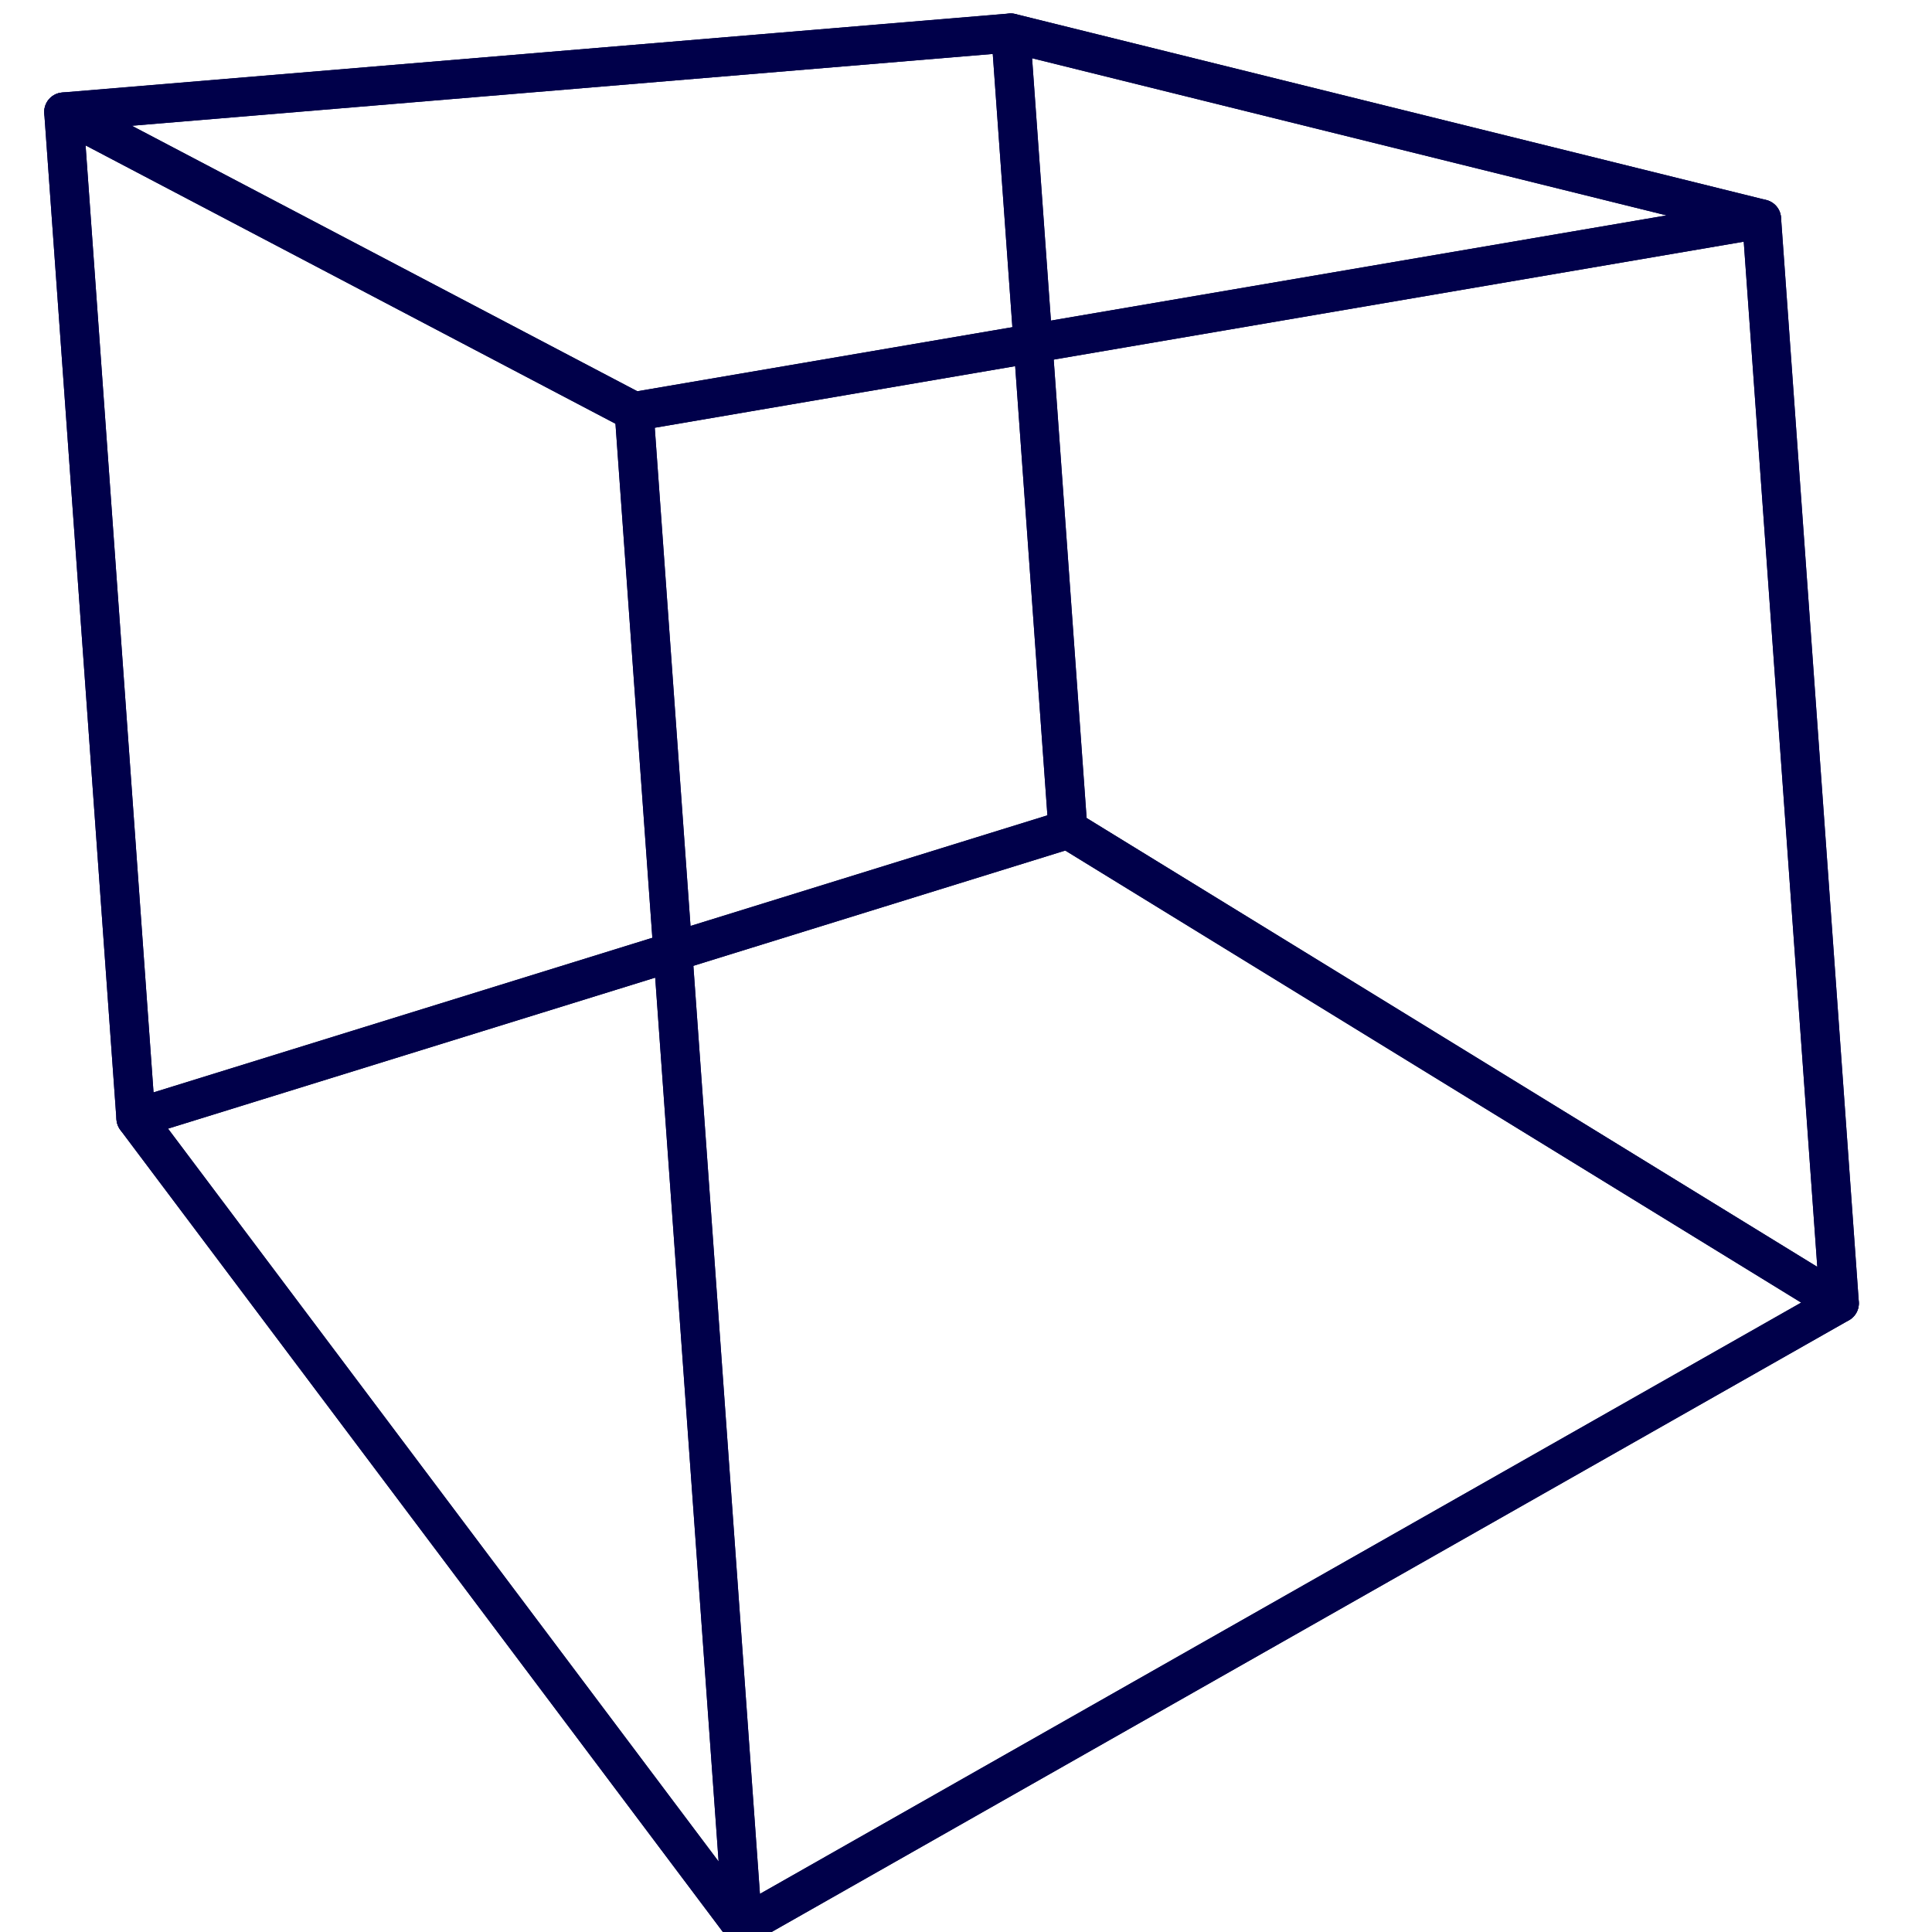 <?xml version="1.0" encoding="UTF-8" standalone="no"?>
<svg
   xmlns:dc="http://purl.org/dc/elements/1.1/"
   xmlns:cc="http://creativecommons.org/ns#"
   xmlns:rdf="http://www.w3.org/1999/02/22-rdf-syntax-ns#"
   xmlns:svg="http://www.w3.org/2000/svg"
   xmlns="http://www.w3.org/2000/svg"
   xmlns:sodipodi="http://sodipodi.sourceforge.net/DTD/sodipodi-0.dtd"
   xmlns:inkscape="http://www.inkscape.org/namespaces/inkscape"
   version="1.0"
   width="100"
   height="100"
   id="svg2"
   inkscape:version="1.0.1 (3bc2e813f5, 2020-09-07)"
   sodipodi:docname="box.svg">
  <sodipodi:namedview
     pagecolor="#ffffff"
     bordercolor="#666666"
     borderopacity="1"
     objecttolerance="10"
     gridtolerance="10"
     guidetolerance="10"
     inkscape:pageopacity="0"
     inkscape:pageshadow="2"
     inkscape:window-width="1920"
     inkscape:window-height="1531"
     id="namedview3048"
     showgrid="false"
     inkscape:zoom="2.0000001"
     inkscape:cx="21.544779"
     inkscape:cy="61.225294"
     inkscape:window-x="0"
     inkscape:window-y="32"
     inkscape:window-maximized="0"
     inkscape:current-layer="svg2"
     showguides="false"
     inkscape:document-rotation="0" />
  <defs
     id="defs4">
    <inkscape:perspective
       sodipodi:type="inkscape:persp3d"
       inkscape:vp_x="-55.175273 : 124.92047 : 1"
       inkscape:vp_y="-367.66411 : 5125.4262 : 0"
       inkscape:vp_z="238.31752 : 113.81095 : 1"
       inkscape:persp3d-origin="9.7756532 : -51.809947 : 1"
       id="perspective6094" />
  </defs>
  <g
     sodipodi:type="inkscape:box3d"
     id="g6096"
     style="fill:none;fill-opacity:1;stroke:#00004a;stroke-width:1.026;stroke-miterlimit:4;stroke-dasharray:none;stroke-opacity:1"
     inkscape:perspectiveID="#perspective6094"
     inkscape:corner0="-0.070999556 : 0.028914231 : 0 : 1"
     inkscape:corner7="-0.38269978 : 0.019473184 : 0.24484168 : 1">
    <path
       sodipodi:type="inkscape:box3dside"
       id="path6108"
       style="fill:none;fill-opacity:1;fill-rule:evenodd;stroke:#00004a;stroke-width:2.014;stroke-linejoin:round;stroke-miterlimit:4;stroke-dasharray:none;stroke-opacity:1"
       inkscape:box3dsidetype="11"
       d="M 52.317,1.704 91.181,11.33 95.207,67.457 55.275,42.927 Z"
       points="91.181,11.33 95.207,67.457 55.275,42.927 52.317,1.704 " />
    <path
       sodipodi:type="inkscape:box3dside"
       id="path6098"
       style="fill:none;fill-opacity:1;fill-rule:evenodd;stroke:#00004a;stroke-width:2.014;stroke-linejoin:round;stroke-miterlimit:4;stroke-dasharray:none;stroke-opacity:1"
       inkscape:box3dsidetype="6"
       d="M 3.296,5.793 7.033,57.88 55.275,42.927 52.317,1.704 Z"
       points="7.033,57.88 55.275,42.927 52.317,1.704 3.296,5.793 " />
    <path
       sodipodi:type="inkscape:box3dside"
       id="path6106"
       style="fill:none;fill-opacity:1;fill-rule:evenodd;stroke:#00004a;stroke-width:2.014;stroke-linejoin:round;stroke-miterlimit:4;stroke-dasharray:none;stroke-opacity:1"
       inkscape:box3dsidetype="13"
       d="M 7.033,57.88 38.444,99.69 95.207,67.457 55.275,42.927 Z"
       points="38.444,99.69 95.207,67.457 55.275,42.927 7.033,57.88 " />
    <path
       sodipodi:type="inkscape:box3dside"
       id="path6100"
       style="fill:none;fill-opacity:1;fill-rule:evenodd;stroke:#00004a;stroke-width:2.014;stroke-linejoin:round;stroke-miterlimit:4;stroke-dasharray:none;stroke-opacity:1"
       inkscape:box3dsidetype="5"
       d="M 3.296,5.793 32.821,21.301 91.181,11.33 52.317,1.704 Z"
       points="32.821,21.301 91.181,11.33 52.317,1.704 3.296,5.793 " />
    <path
       sodipodi:type="inkscape:box3dside"
       id="path6104"
       style="fill:none;fill-opacity:1;fill-rule:evenodd;stroke:#00004a;stroke-width:2.014;stroke-linejoin:round;stroke-miterlimit:4;stroke-dasharray:none;stroke-opacity:1"
       inkscape:box3dsidetype="14"
       d="M 32.821,21.301 38.444,99.69 95.207,67.457 91.181,11.33 Z"
       points="38.444,99.69 95.207,67.457 91.181,11.33 32.821,21.301 " />
    <path
       sodipodi:type="inkscape:box3dside"
       id="path6102"
       style="fill:none;fill-opacity:1;fill-rule:evenodd;stroke:#00004a;stroke-width:2.014;stroke-linejoin:round;stroke-miterlimit:4;stroke-dasharray:none;stroke-opacity:1"
       inkscape:box3dsidetype="3"
       d="M 3.296,5.793 32.821,21.301 38.444,99.69 7.033,57.88 Z"
       points="32.821,21.301 38.444,99.69 7.033,57.88 3.296,5.793 " />
  </g>
</svg>
